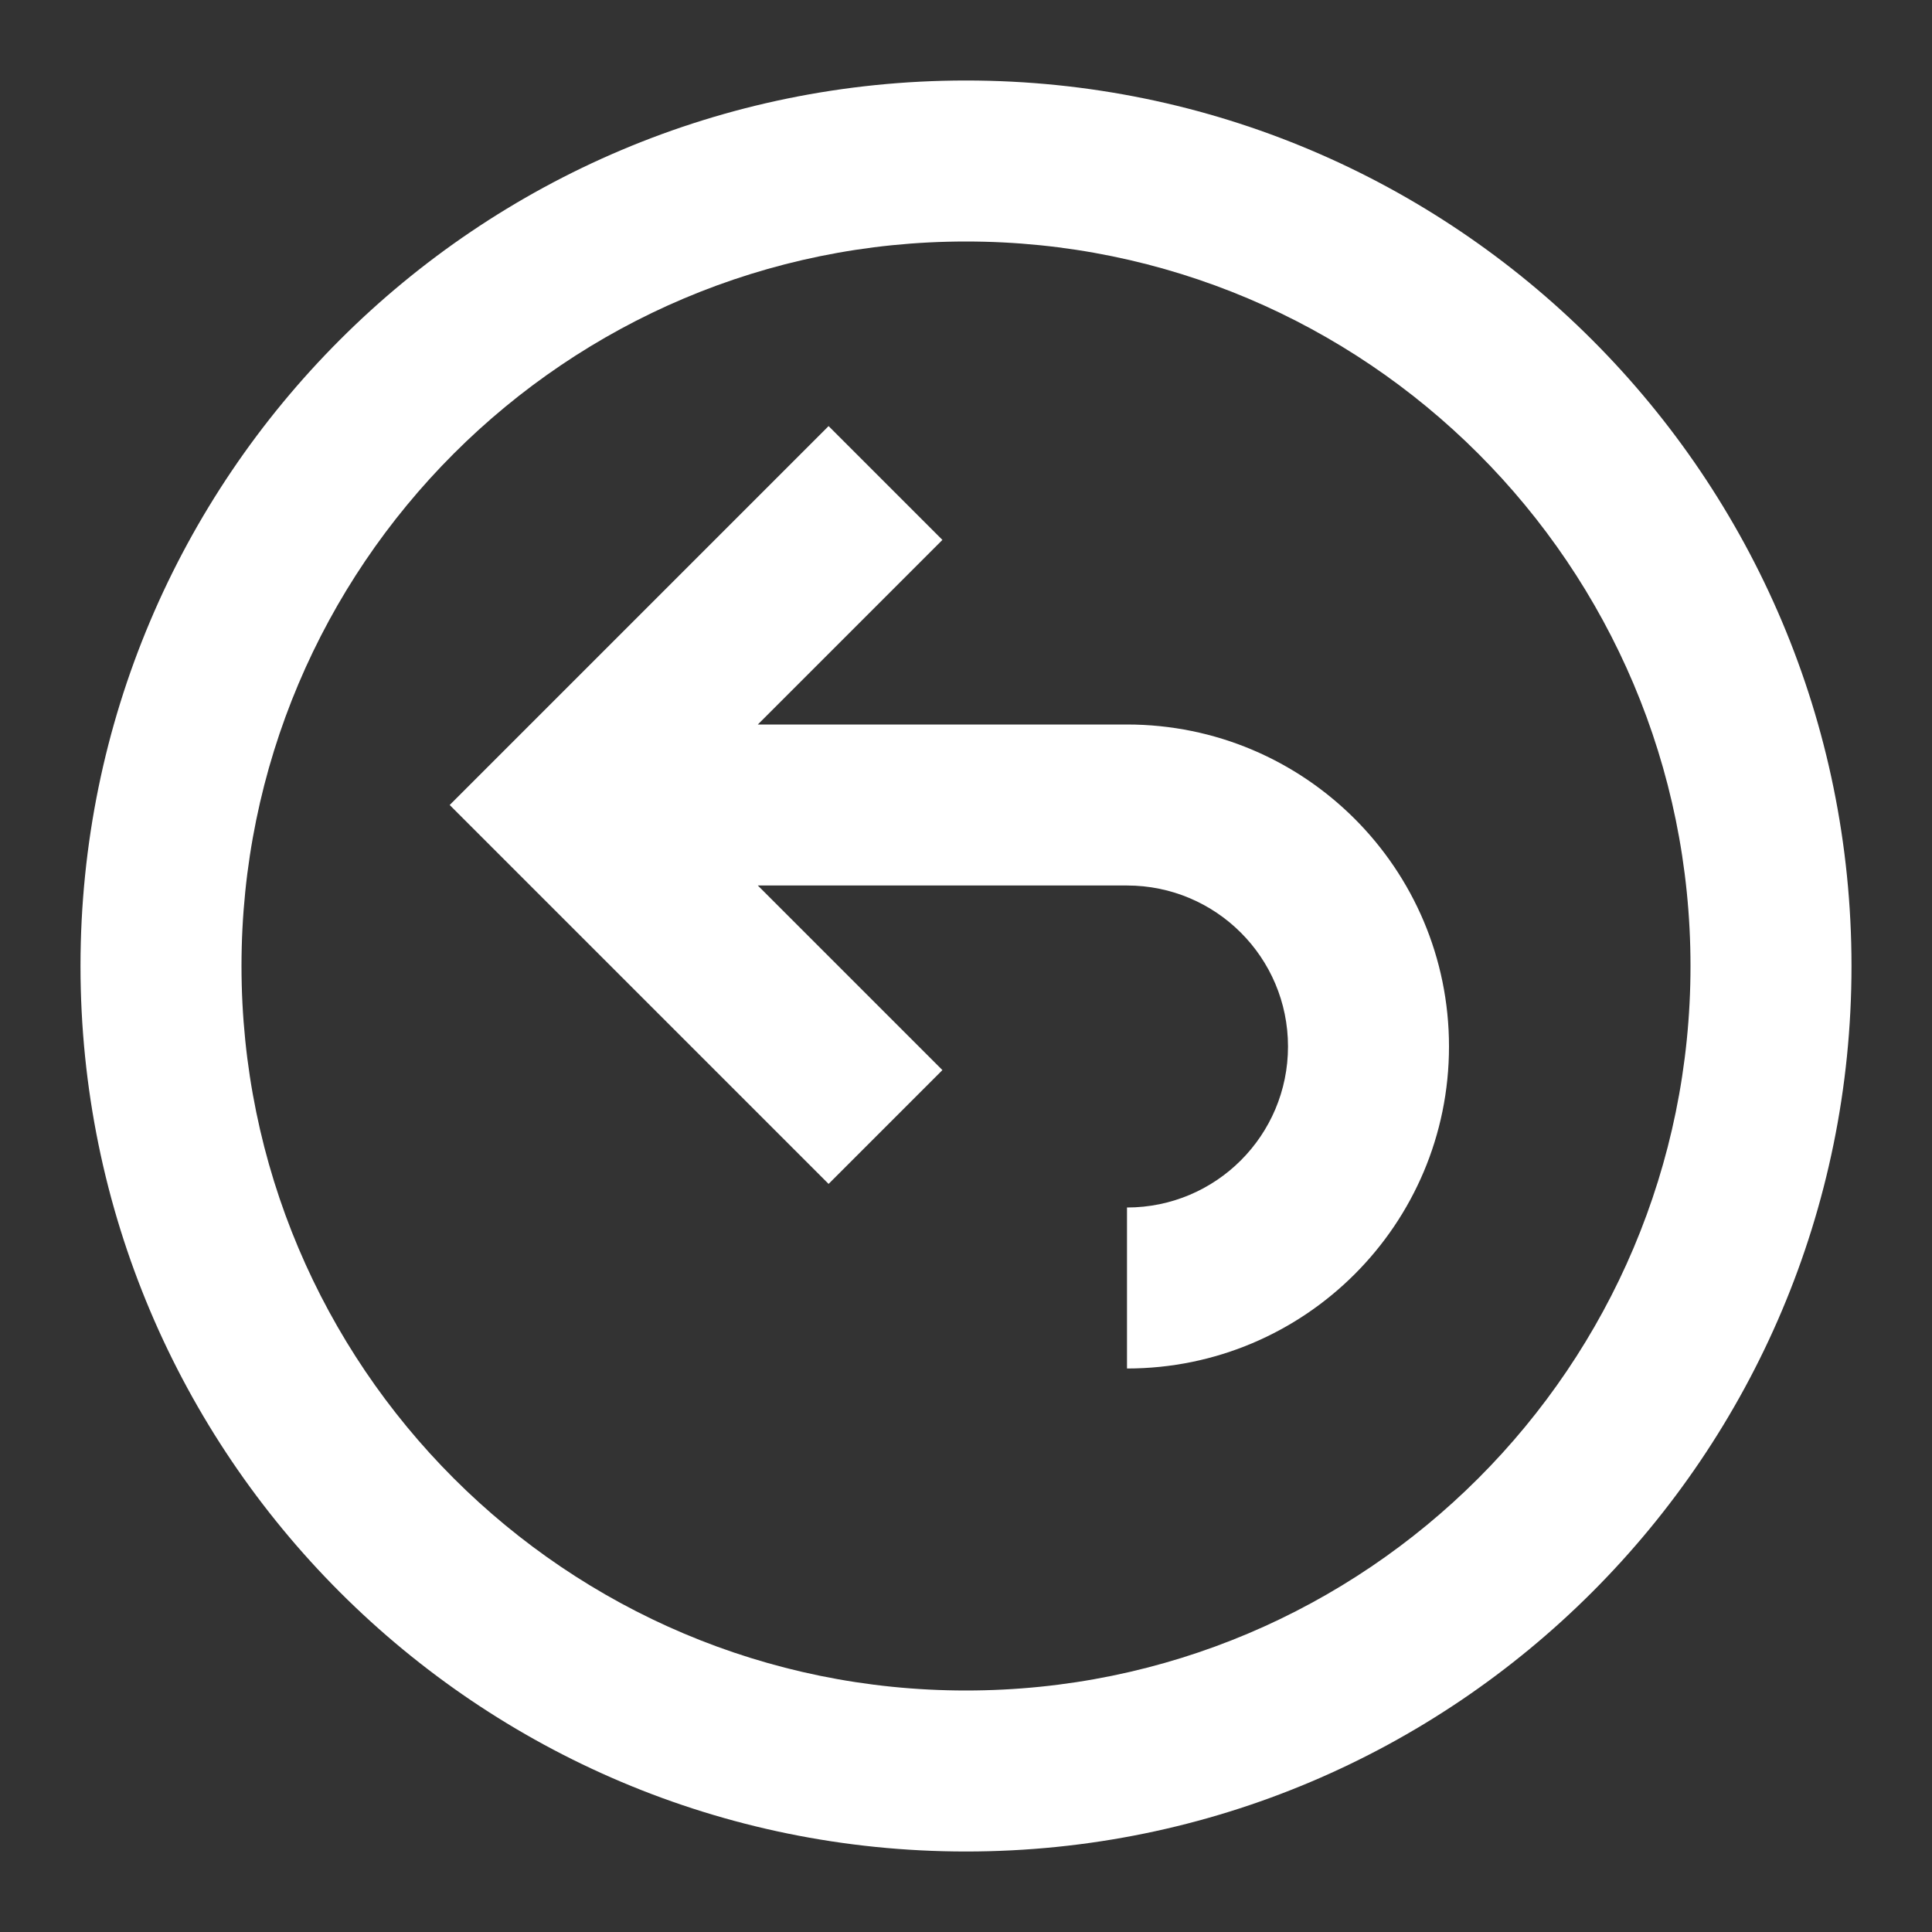 <svg width="70px" height="70px" viewBox="0 0 24 24" xmlns="http://www.w3.org/2000/svg">
  <rect x="0" y="0" width="24" height="24" fill="#333333" stroke="none"/>
  <path fill="#fff" d="M12,23 C5.925,23 1,18.075 1,12 C1,5.925 5.925,1 12,1 C18.075,1 23,5.925 23,12 C23,18.075 18.075,23 12,23 Z M12,21 C16.971,21 21,16.971 21,12 C21,7.029 16.971,3 12,3 C7.029,3 3,7.029 3,12 C3,16.971 7.029,21 12,21 Z M9.414,11 L11.707,13.293 L10.293,14.707 L5.586,10 L10.293,5.293 L11.707,6.707 L9.414,9 L14,9 C16.209,9 18,10.791 18,13 C18,15.209 16.209,17 14,17 L14,15 C15.105,15 16,14.105 16,13 C16,11.895 15.105,11 14,11 L9.414,11 Z"/>
</svg>

